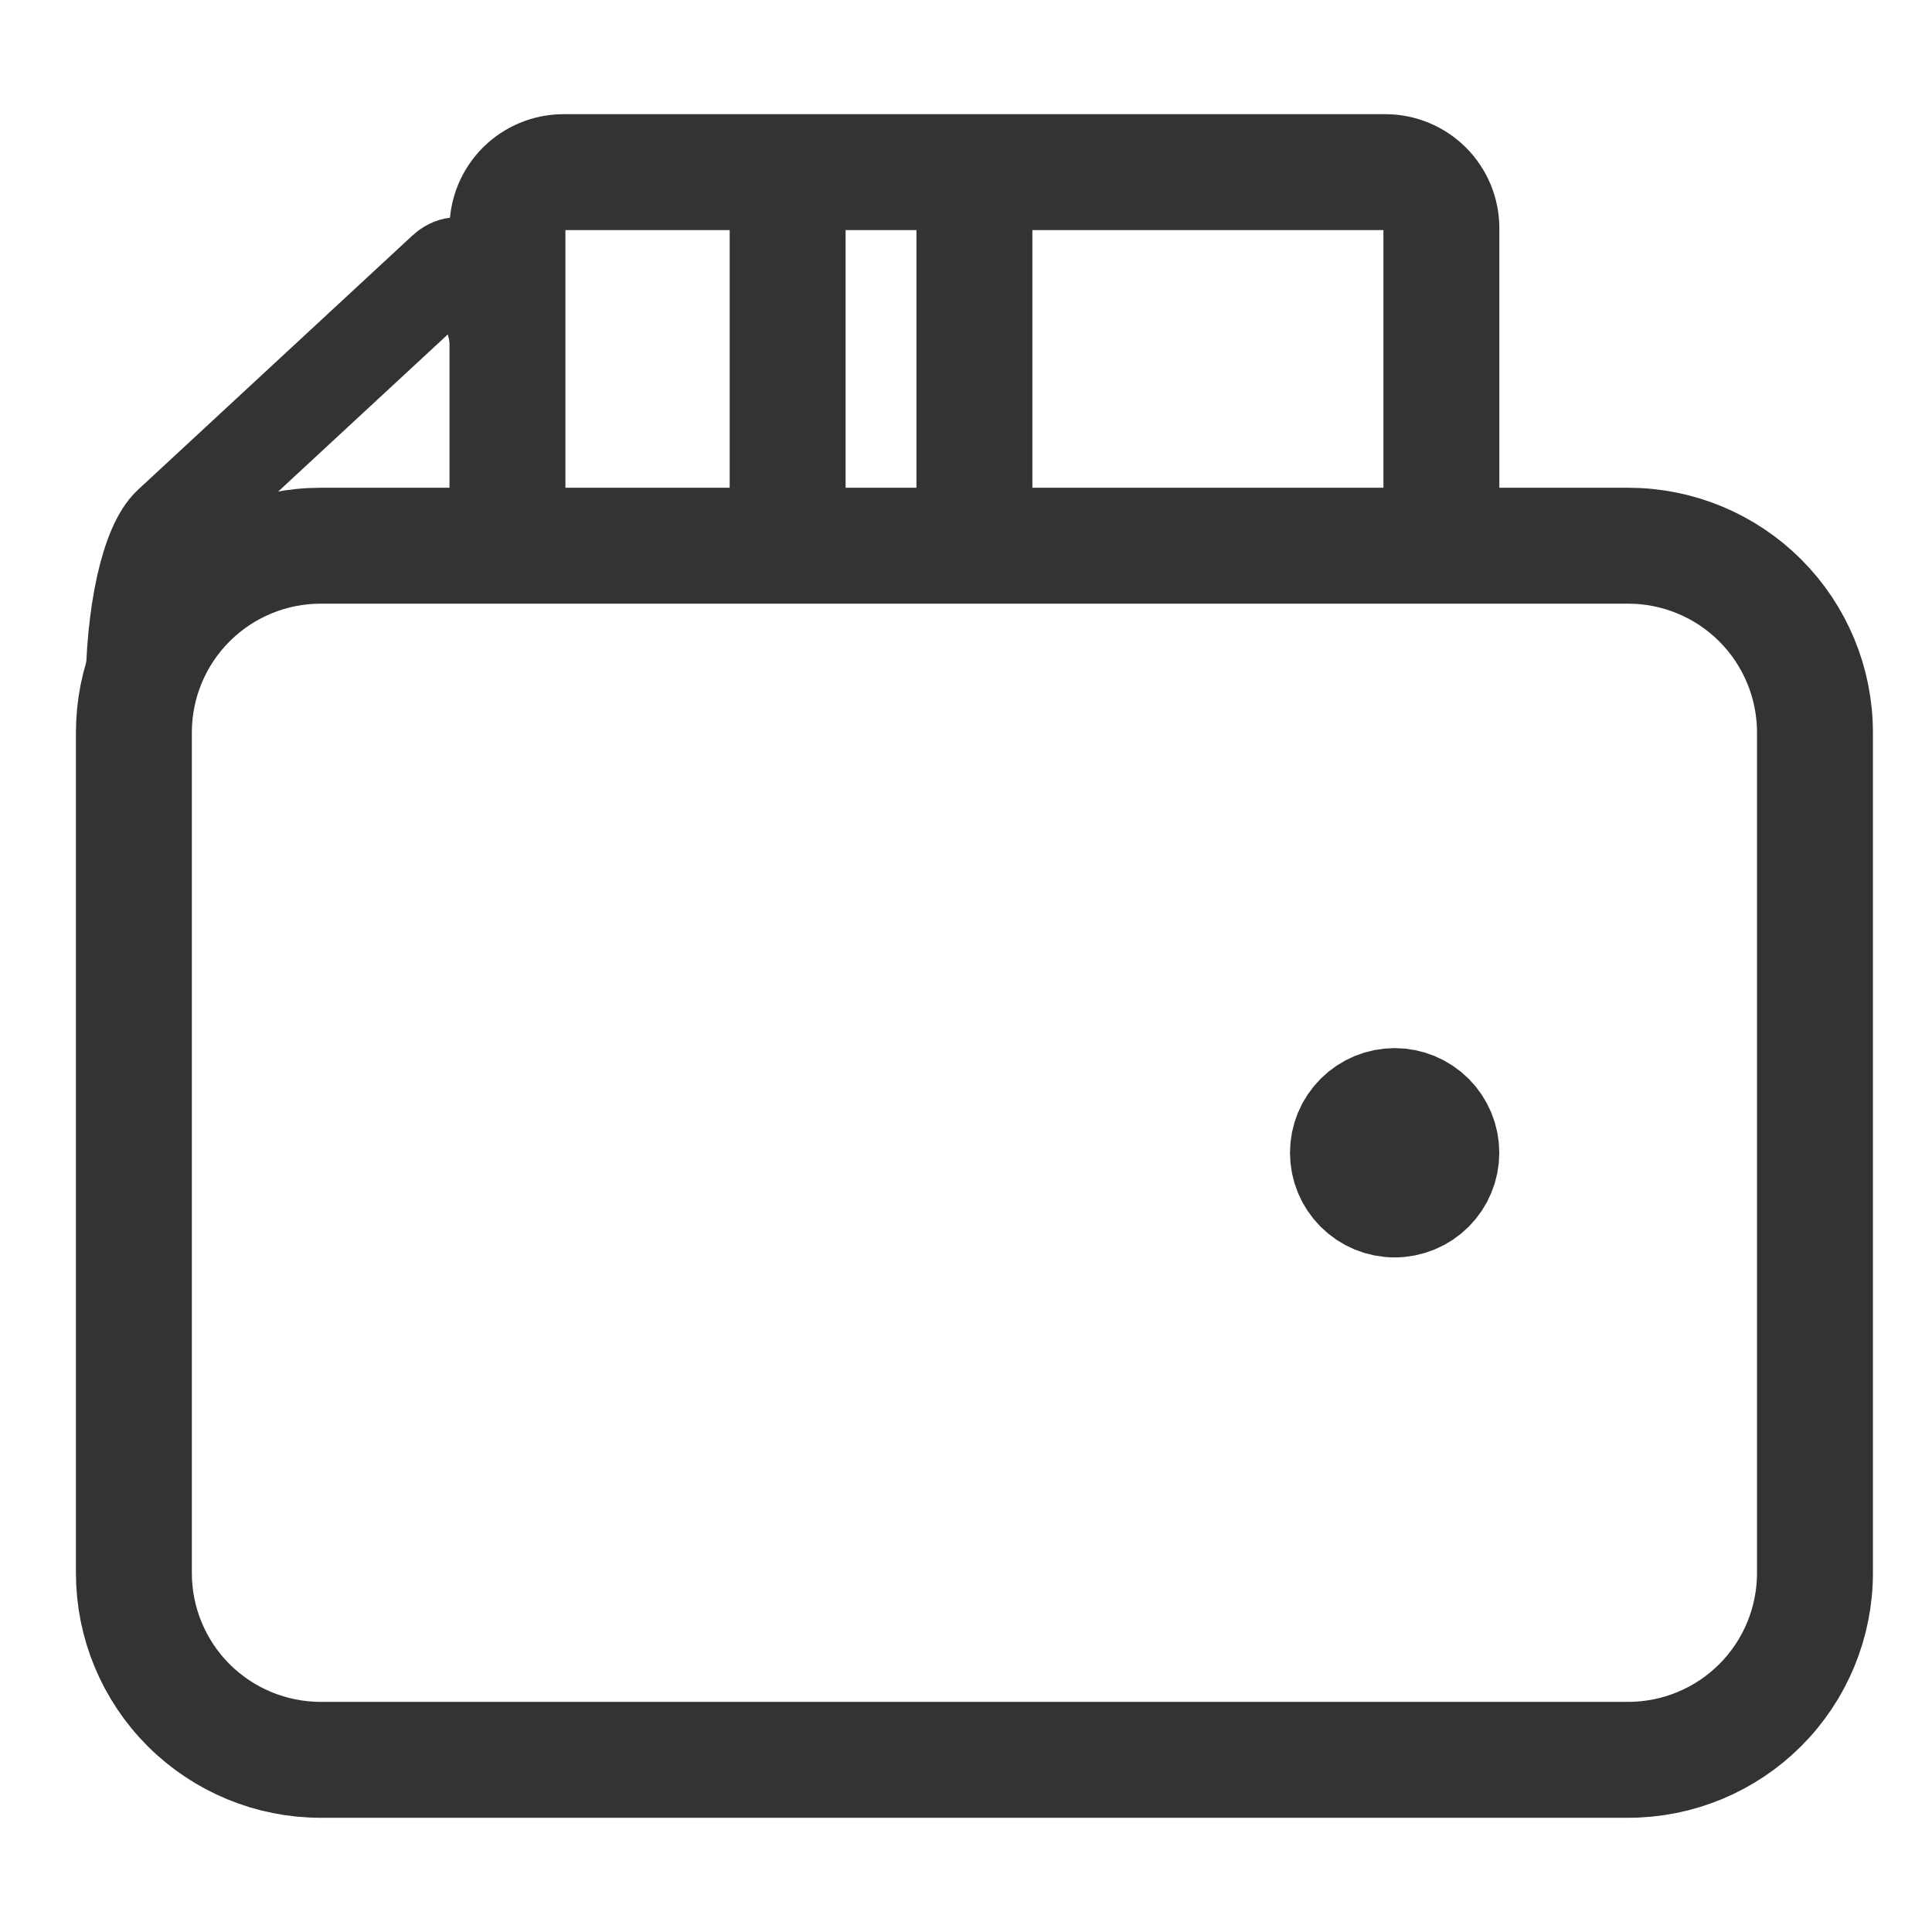 <svg width="100" height="100" viewBox="0 0 100 100" fill="none" xmlns="http://www.w3.org/2000/svg">
<path d="M40.768 8.91C40.768 8.91 40.768 20.695 40.768 28.246M50.436 8.91C50.436 8.91 50.436 20.695 50.436 28.246M84.274 91.088H16.598C14.034 91.088 11.575 90.07 9.761 88.257C7.948 86.444 6.93 83.984 6.93 81.42V37.914C6.93 35.35 7.948 32.891 9.761 31.078C11.575 29.265 14.034 28.246 16.598 28.246H84.274C86.838 28.246 89.297 29.265 91.11 31.078C92.923 32.891 93.942 35.35 93.942 37.914V81.42C93.942 83.984 92.923 86.444 91.11 88.257C89.297 90.07 86.838 91.088 84.274 91.088ZM26.266 28.246V11.811C26.266 11.041 26.571 10.304 27.115 9.76C27.659 9.216 28.397 8.91 29.166 8.91H71.706C72.086 8.91 72.463 8.985 72.815 9.131C73.167 9.277 73.487 9.49 73.756 9.76C74.026 10.029 74.239 10.349 74.385 10.701C74.531 11.053 74.606 11.43 74.606 11.811V28.246H26.266Z" stroke="#333333" stroke-width="6"/>
<path d="M72.186 62.084C71.546 62.084 70.931 61.829 70.478 61.376C70.024 60.923 69.769 60.308 69.769 59.667C69.769 59.026 70.024 58.411 70.478 57.958C70.931 57.505 71.546 57.25 72.186 57.25C72.828 57.25 73.442 57.505 73.896 57.958C74.349 58.411 74.603 59.026 74.603 59.667C74.603 60.308 74.349 60.923 73.896 61.376C73.442 61.829 72.828 62.084 72.186 62.084Z" fill="#333333" stroke="#333333" stroke-width="6" stroke-linecap="round" stroke-linejoin="round"/>
<path d="M26.266 28.954V22.698C26.266 21.325 26.175 19.97 26 18.739C25.825 17.508 25.572 16.433 25.258 15.596C24.945 14.76 24.58 14.185 24.193 13.916C23.806 13.647 23.405 13.691 23.024 14.044L8.844 27.181C8.295 27.689 7.81 28.814 7.463 30.379C7.117 31.945 6.93 33.864 6.93 35.839V37.912" stroke="#333333" stroke-width="5"/>
</svg>
